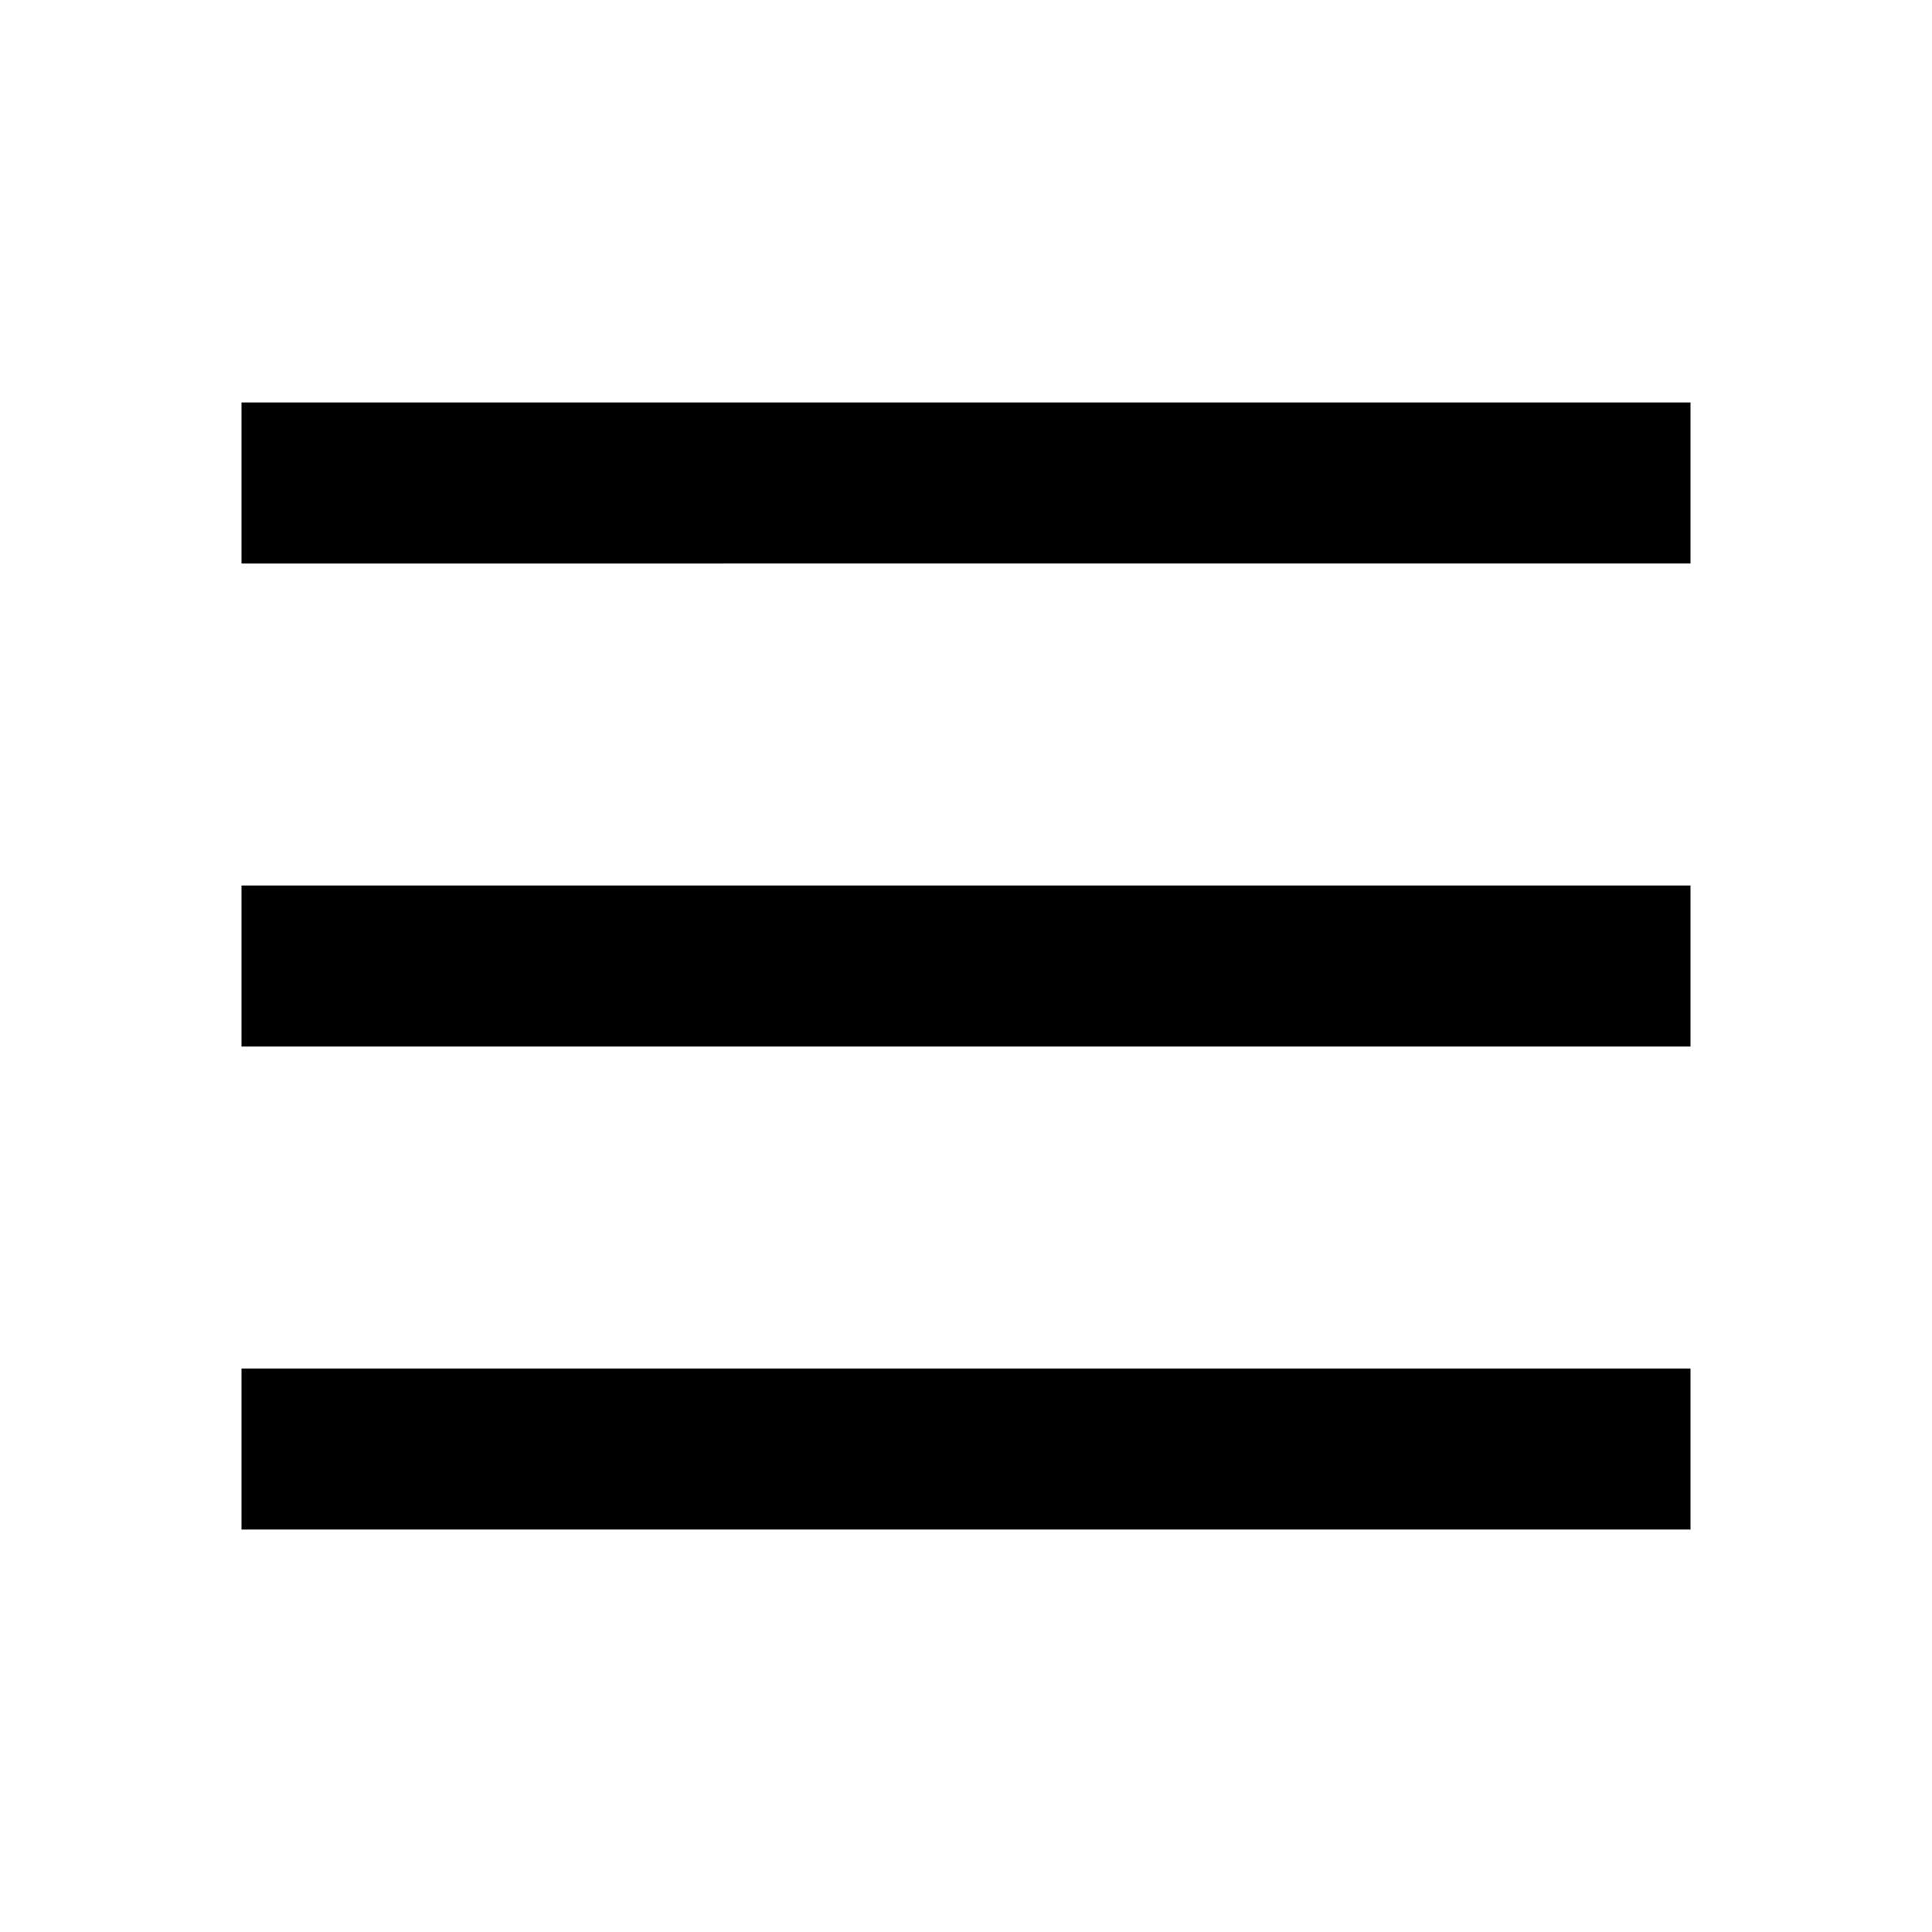 <svg xmlns="http://www.w3.org/2000/svg" xmlns:xlink="http://www.w3.org/1999/xlink" width="24" height="24" viewBox="0 0 24 24"><path fill="currentColor" d="M3 7V5h18v2zm0 12v-2h18v2zm0-6v-2h18v2z"/></svg>